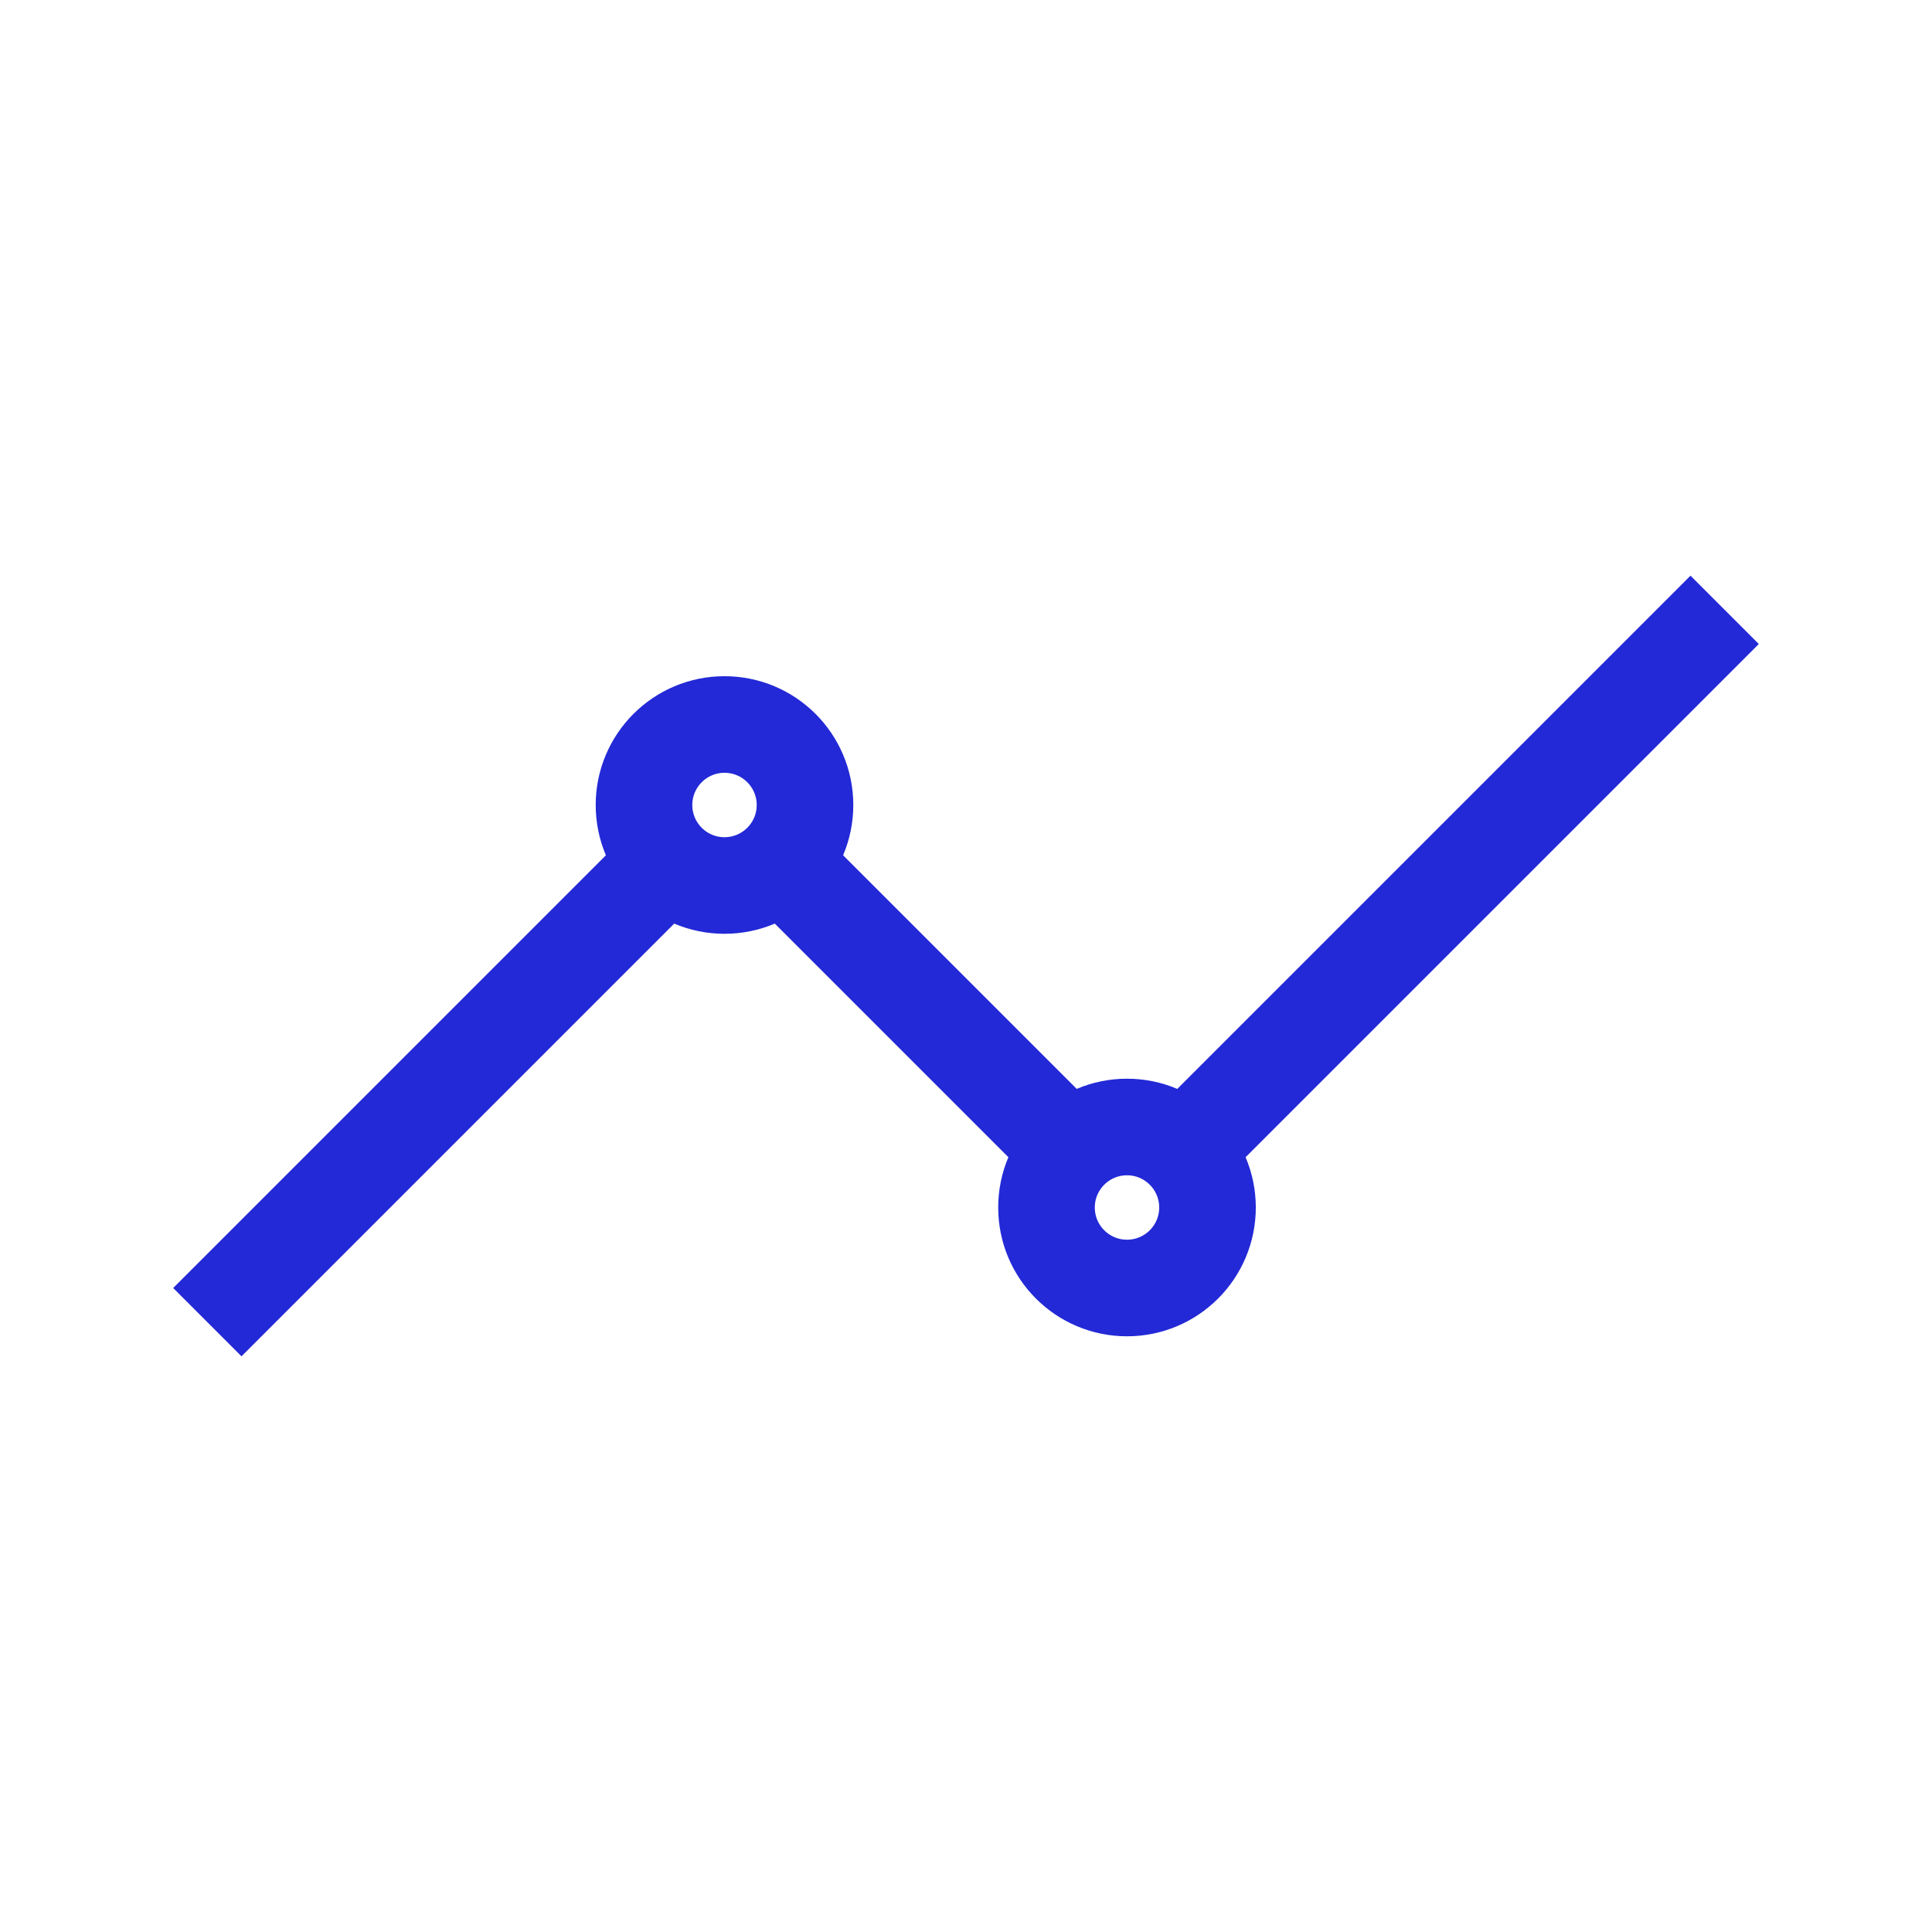 <svg role="img" xmlns="http://www.w3.org/2000/svg" viewBox="0 0 24 24">
  <path d="M3,16 L8,11" stroke="#2329D6" stroke-width="1.2" stroke-linecap="square" stroke-linejoin="miter" fill="none"/>
  <circle cx="9" cy="10" r="1" stroke="#2329D6" stroke-width="1.2" stroke-linecap="square" stroke-linejoin="miter" fill="none"/>
  <circle cx="14" cy="15" r="1" stroke="#2329D6" stroke-width="1.2" stroke-linecap="square" stroke-linejoin="miter" fill="none"/>
  <path d="M10 11L13 14M15 14L21 8" stroke="#2329D6" stroke-width="1.2" stroke-linecap="square" stroke-linejoin="miter" fill="none"/>
</svg>
